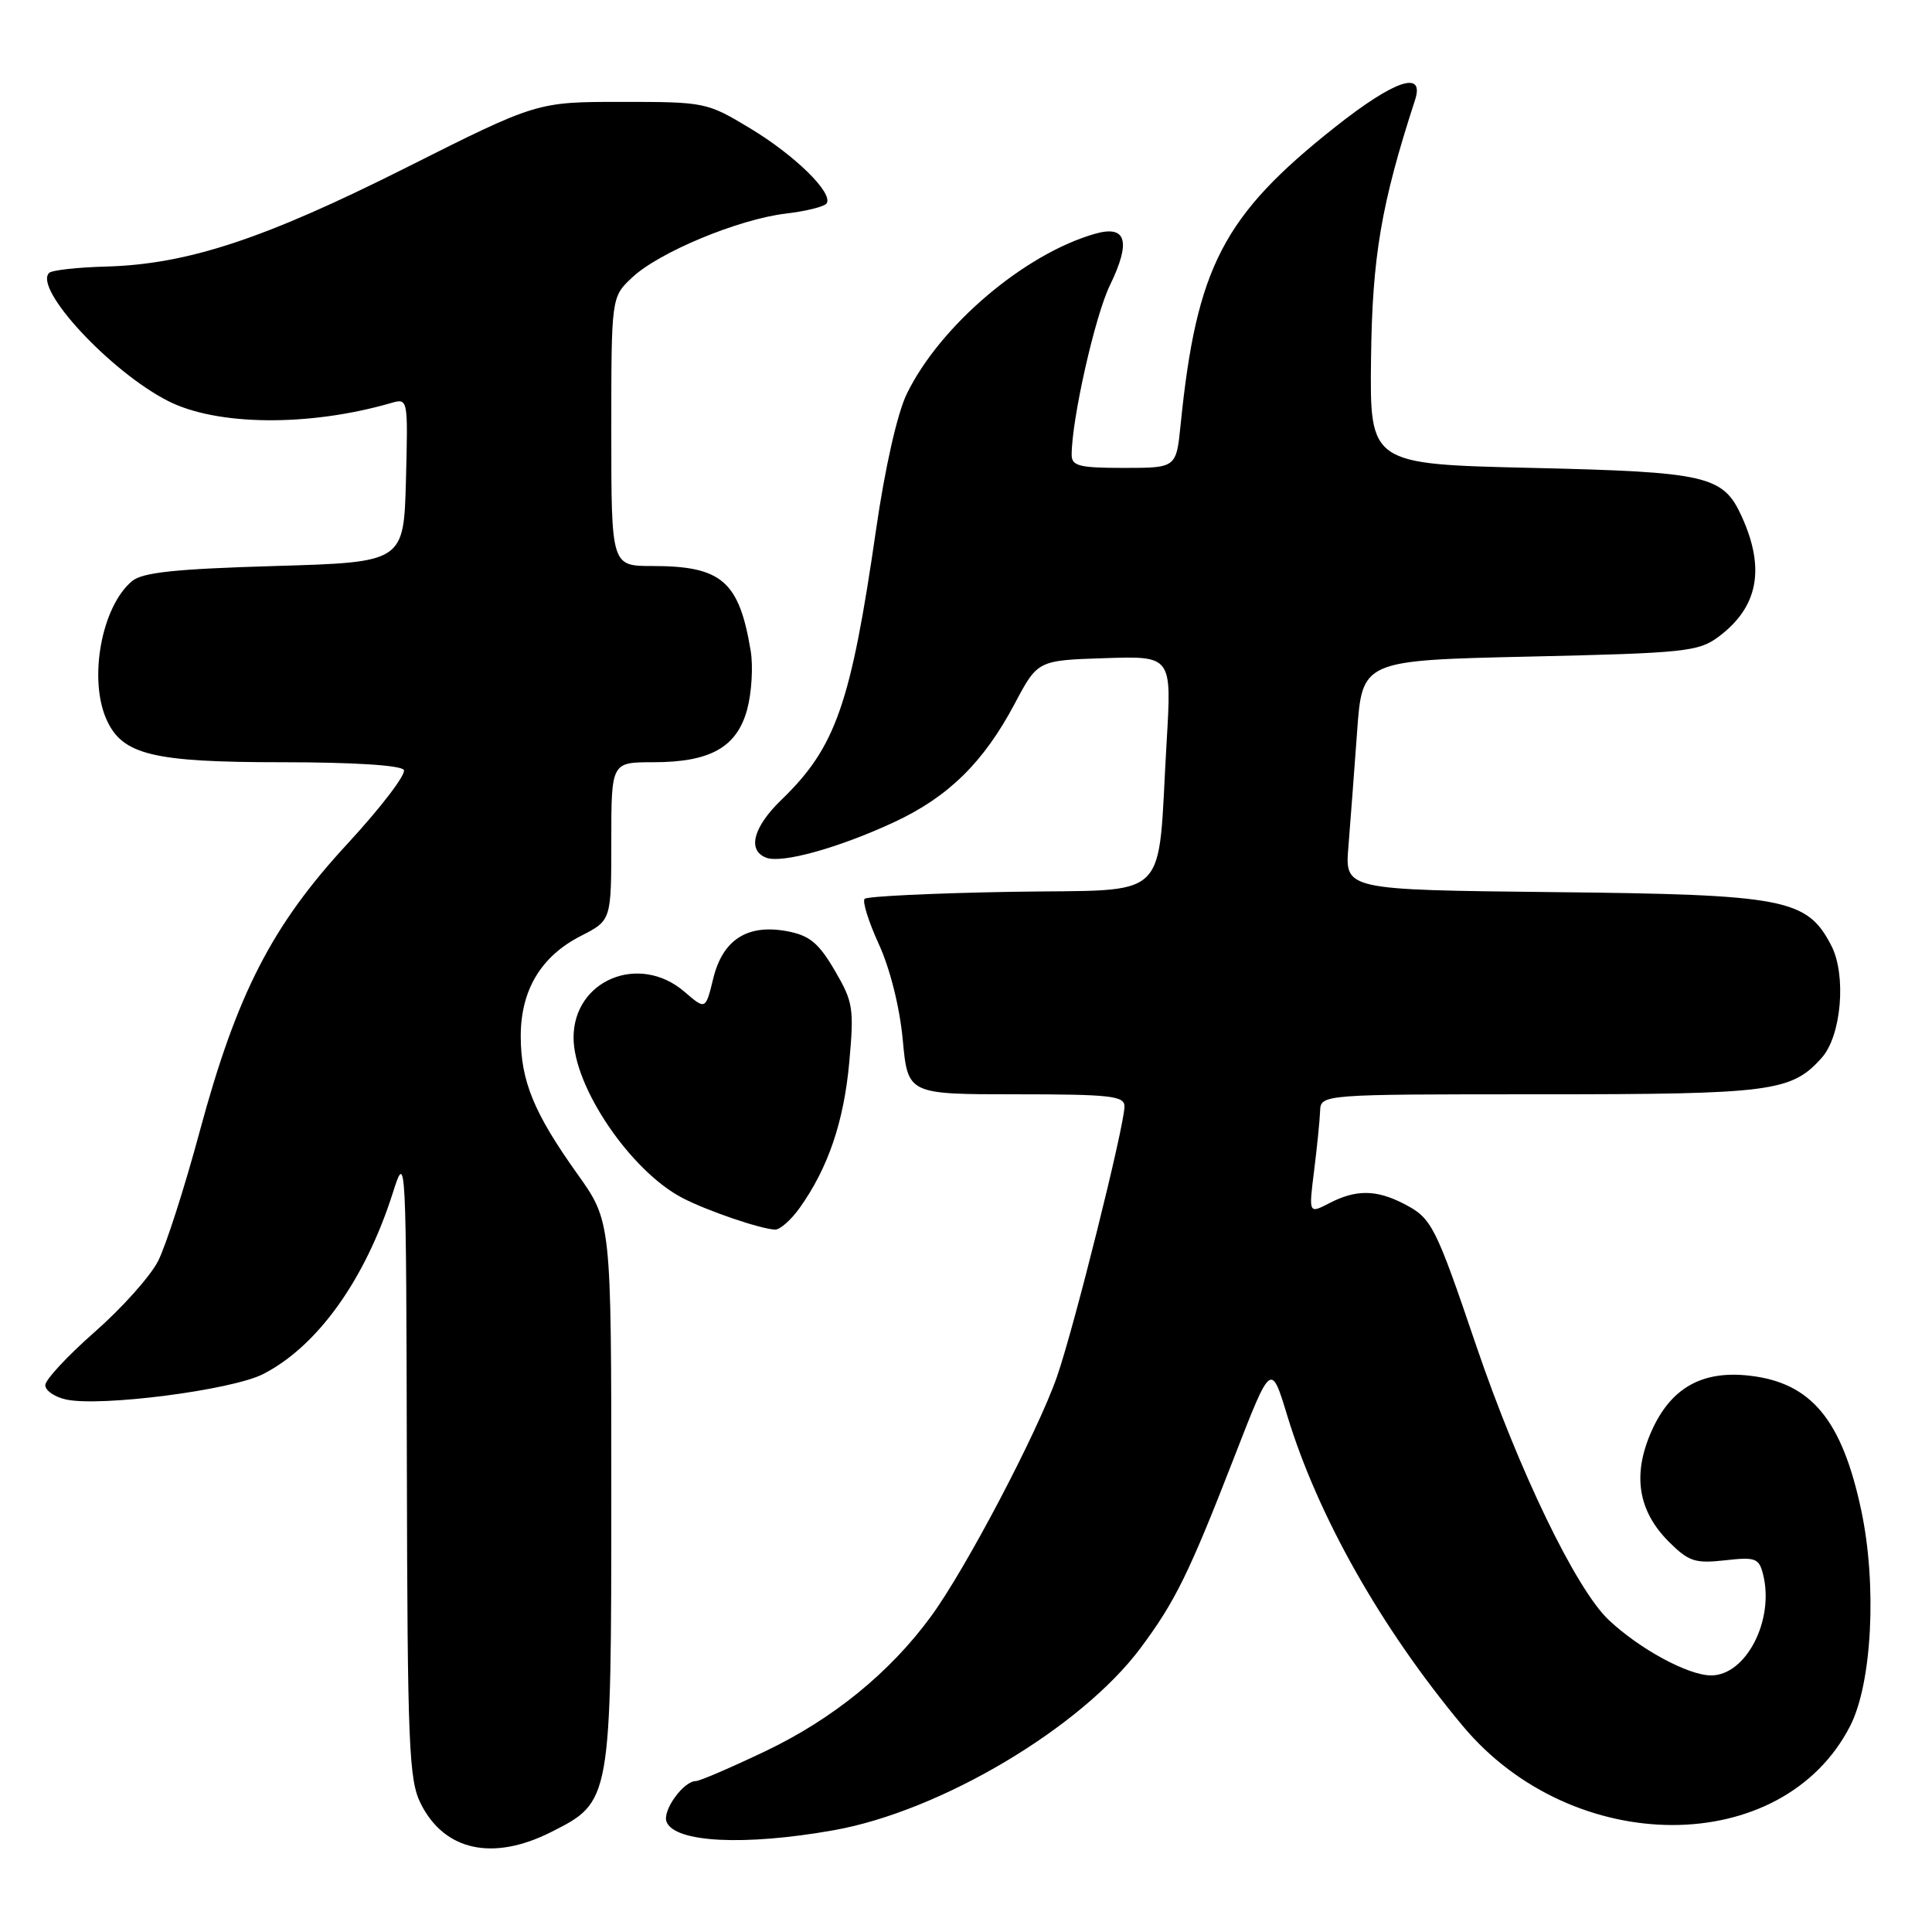 <?xml version="1.0" encoding="UTF-8" standalone="no"?>
<!DOCTYPE svg PUBLIC "-//W3C//DTD SVG 1.1//EN" "http://www.w3.org/Graphics/SVG/1.1/DTD/svg11.dtd" >
<svg xmlns="http://www.w3.org/2000/svg" xmlns:xlink="http://www.w3.org/1999/xlink" version="1.1" viewBox="0 0 256 256">
 <g >
 <path fill="currentColor"
d=" M 73.04 242.75 C 80.99 238.74 81.00 238.73 81.00 197.68 C 81.00 161.86 81.00 161.86 76.50 155.55 C 70.75 147.49 69.00 143.23 69.00 137.28 C 69.01 131.18 71.69 126.71 76.96 124.02 C 81.00 121.96 81.00 121.96 81.00 111.48 C 81.00 101.00 81.00 101.00 86.55 101.00 C 94.13 101.00 97.65 99.02 99.01 93.98 C 99.60 91.77 99.81 88.29 99.47 86.24 C 97.94 77.00 95.62 75.00 86.45 75.00 C 81.00 75.00 81.00 75.00 81.00 57.19 C 81.00 39.37 81.00 39.37 83.75 36.78 C 87.30 33.43 97.86 29.04 104.14 28.30 C 106.85 27.98 109.27 27.37 109.54 26.94 C 110.40 25.55 105.32 20.57 99.39 17.00 C 93.67 13.55 93.41 13.50 82.36 13.50 C 71.15 13.50 71.15 13.50 53.82 22.21 C 34.96 31.69 24.85 35.02 14.06 35.32 C 10.27 35.42 6.87 35.80 6.51 36.16 C 4.42 38.24 14.59 49.21 22.24 53.12 C 28.71 56.43 40.93 56.55 51.79 53.41 C 54.07 52.75 54.07 52.75 53.79 63.62 C 53.50 74.50 53.50 74.50 36.40 75.00 C 23.23 75.39 18.89 75.84 17.50 77.00 C 13.45 80.36 11.69 90.02 14.14 95.40 C 16.24 100.02 20.29 101.00 37.34 101.00 C 46.78 101.00 53.13 101.40 53.51 102.02 C 53.85 102.57 50.51 106.96 46.07 111.77 C 36.01 122.65 31.39 131.66 26.45 149.96 C 24.46 157.36 21.98 165.07 20.95 167.09 C 19.93 169.11 16.14 173.34 12.54 176.50 C 8.94 179.66 6.00 182.83 6.00 183.54 C 6.00 184.26 7.24 185.11 8.75 185.44 C 13.31 186.44 30.69 184.20 34.85 182.08 C 42.08 178.39 48.41 169.53 52.07 158.00 C 53.80 152.57 53.82 153.02 53.91 194.00 C 53.99 231.40 54.18 235.84 55.75 238.99 C 58.89 245.25 65.31 246.65 73.04 242.75 Z  M 110.50 242.51 C 124.64 239.99 143.26 228.93 151.13 218.37 C 155.73 212.20 157.57 208.45 163.57 193.01 C 168.42 180.52 168.42 180.52 170.56 187.55 C 174.61 200.88 183.00 215.72 193.80 228.67 C 208.42 246.21 236.22 246.21 245.17 228.67 C 248.06 223.01 248.72 210.00 246.63 200.15 C 244.07 188.11 240.00 183.20 231.78 182.28 C 225.50 181.57 221.36 183.93 218.82 189.67 C 216.28 195.41 217.04 200.19 221.12 204.28 C 223.76 206.91 224.60 207.19 228.56 206.75 C 232.62 206.29 233.08 206.46 233.62 208.63 C 235.14 214.67 231.36 222.00 226.74 222.00 C 223.69 222.00 217.26 218.51 213.16 214.65 C 208.81 210.54 201.24 194.85 195.60 178.29 C 190.17 162.30 189.72 161.42 186.02 159.51 C 182.37 157.62 179.67 157.60 176.16 159.42 C 173.41 160.84 173.41 160.84 174.12 155.17 C 174.51 152.05 174.87 148.49 174.92 147.25 C 175.00 145.00 175.00 145.00 204.03 145.00 C 234.79 145.00 237.37 144.67 241.40 140.15 C 244.00 137.23 244.68 129.21 242.66 125.30 C 239.44 119.08 236.59 118.53 205.85 118.21 C 178.20 117.91 178.20 117.91 178.67 112.21 C 178.92 109.07 179.44 102.22 179.82 97.00 C 180.50 87.50 180.50 87.50 202.68 87.00 C 223.20 86.54 225.07 86.34 227.68 84.40 C 232.96 80.48 233.95 75.38 230.78 68.42 C 228.32 63.02 226.23 62.54 203.00 62.00 C 181.50 61.50 181.50 61.50 181.67 47.50 C 181.83 34.02 183.01 27.06 187.50 13.25 C 188.81 9.24 184.77 10.61 176.89 16.85 C 162.07 28.59 158.55 35.38 156.44 56.25 C 155.86 62.00 155.86 62.00 148.93 62.00 C 143.00 62.00 142.00 61.75 142.00 60.25 C 142.01 55.54 145.09 41.87 147.07 37.80 C 149.90 31.97 149.26 29.78 145.08 30.98 C 135.70 33.67 124.50 43.21 120.14 52.22 C 118.90 54.77 117.26 62.02 116.09 70.13 C 112.74 93.30 110.74 99.02 103.57 105.95 C 99.80 109.59 98.98 112.67 101.53 113.65 C 103.61 114.45 111.19 112.33 118.50 108.93 C 125.68 105.58 130.33 101.01 134.45 93.25 C 137.50 87.50 137.50 87.50 146.38 87.21 C 155.26 86.92 155.26 86.92 154.59 98.21 C 153.30 119.97 155.54 117.80 133.98 118.17 C 123.63 118.35 114.89 118.77 114.57 119.10 C 114.24 119.43 115.09 122.14 116.46 125.13 C 117.94 128.37 119.22 133.47 119.62 137.78 C 120.29 145.00 120.29 145.00 134.64 145.00 C 147.12 145.00 149.00 145.21 149.00 146.60 C 149.00 149.16 142.31 175.96 140.05 182.43 C 137.48 189.80 127.95 207.93 123.35 214.20 C 117.89 221.65 110.35 227.78 101.40 232.05 C 96.84 234.22 92.71 236.00 92.21 236.00 C 90.57 236.00 87.75 239.90 88.32 241.39 C 89.38 244.15 98.65 244.62 110.50 242.51 Z  M 105.97 160.04 C 109.73 154.76 111.81 148.65 112.53 140.78 C 113.18 133.59 113.05 132.76 110.60 128.58 C 108.46 124.93 107.27 123.95 104.29 123.39 C 99.03 122.41 95.75 124.51 94.50 129.69 C 93.49 133.82 93.49 133.82 90.69 131.41 C 84.70 126.26 76.00 129.86 76.00 137.49 C 76.00 144.02 83.56 155.16 90.42 158.73 C 93.65 160.42 100.67 162.82 102.68 162.93 C 103.33 162.97 104.81 161.67 105.97 160.04 Z "/>
</g>
</svg>